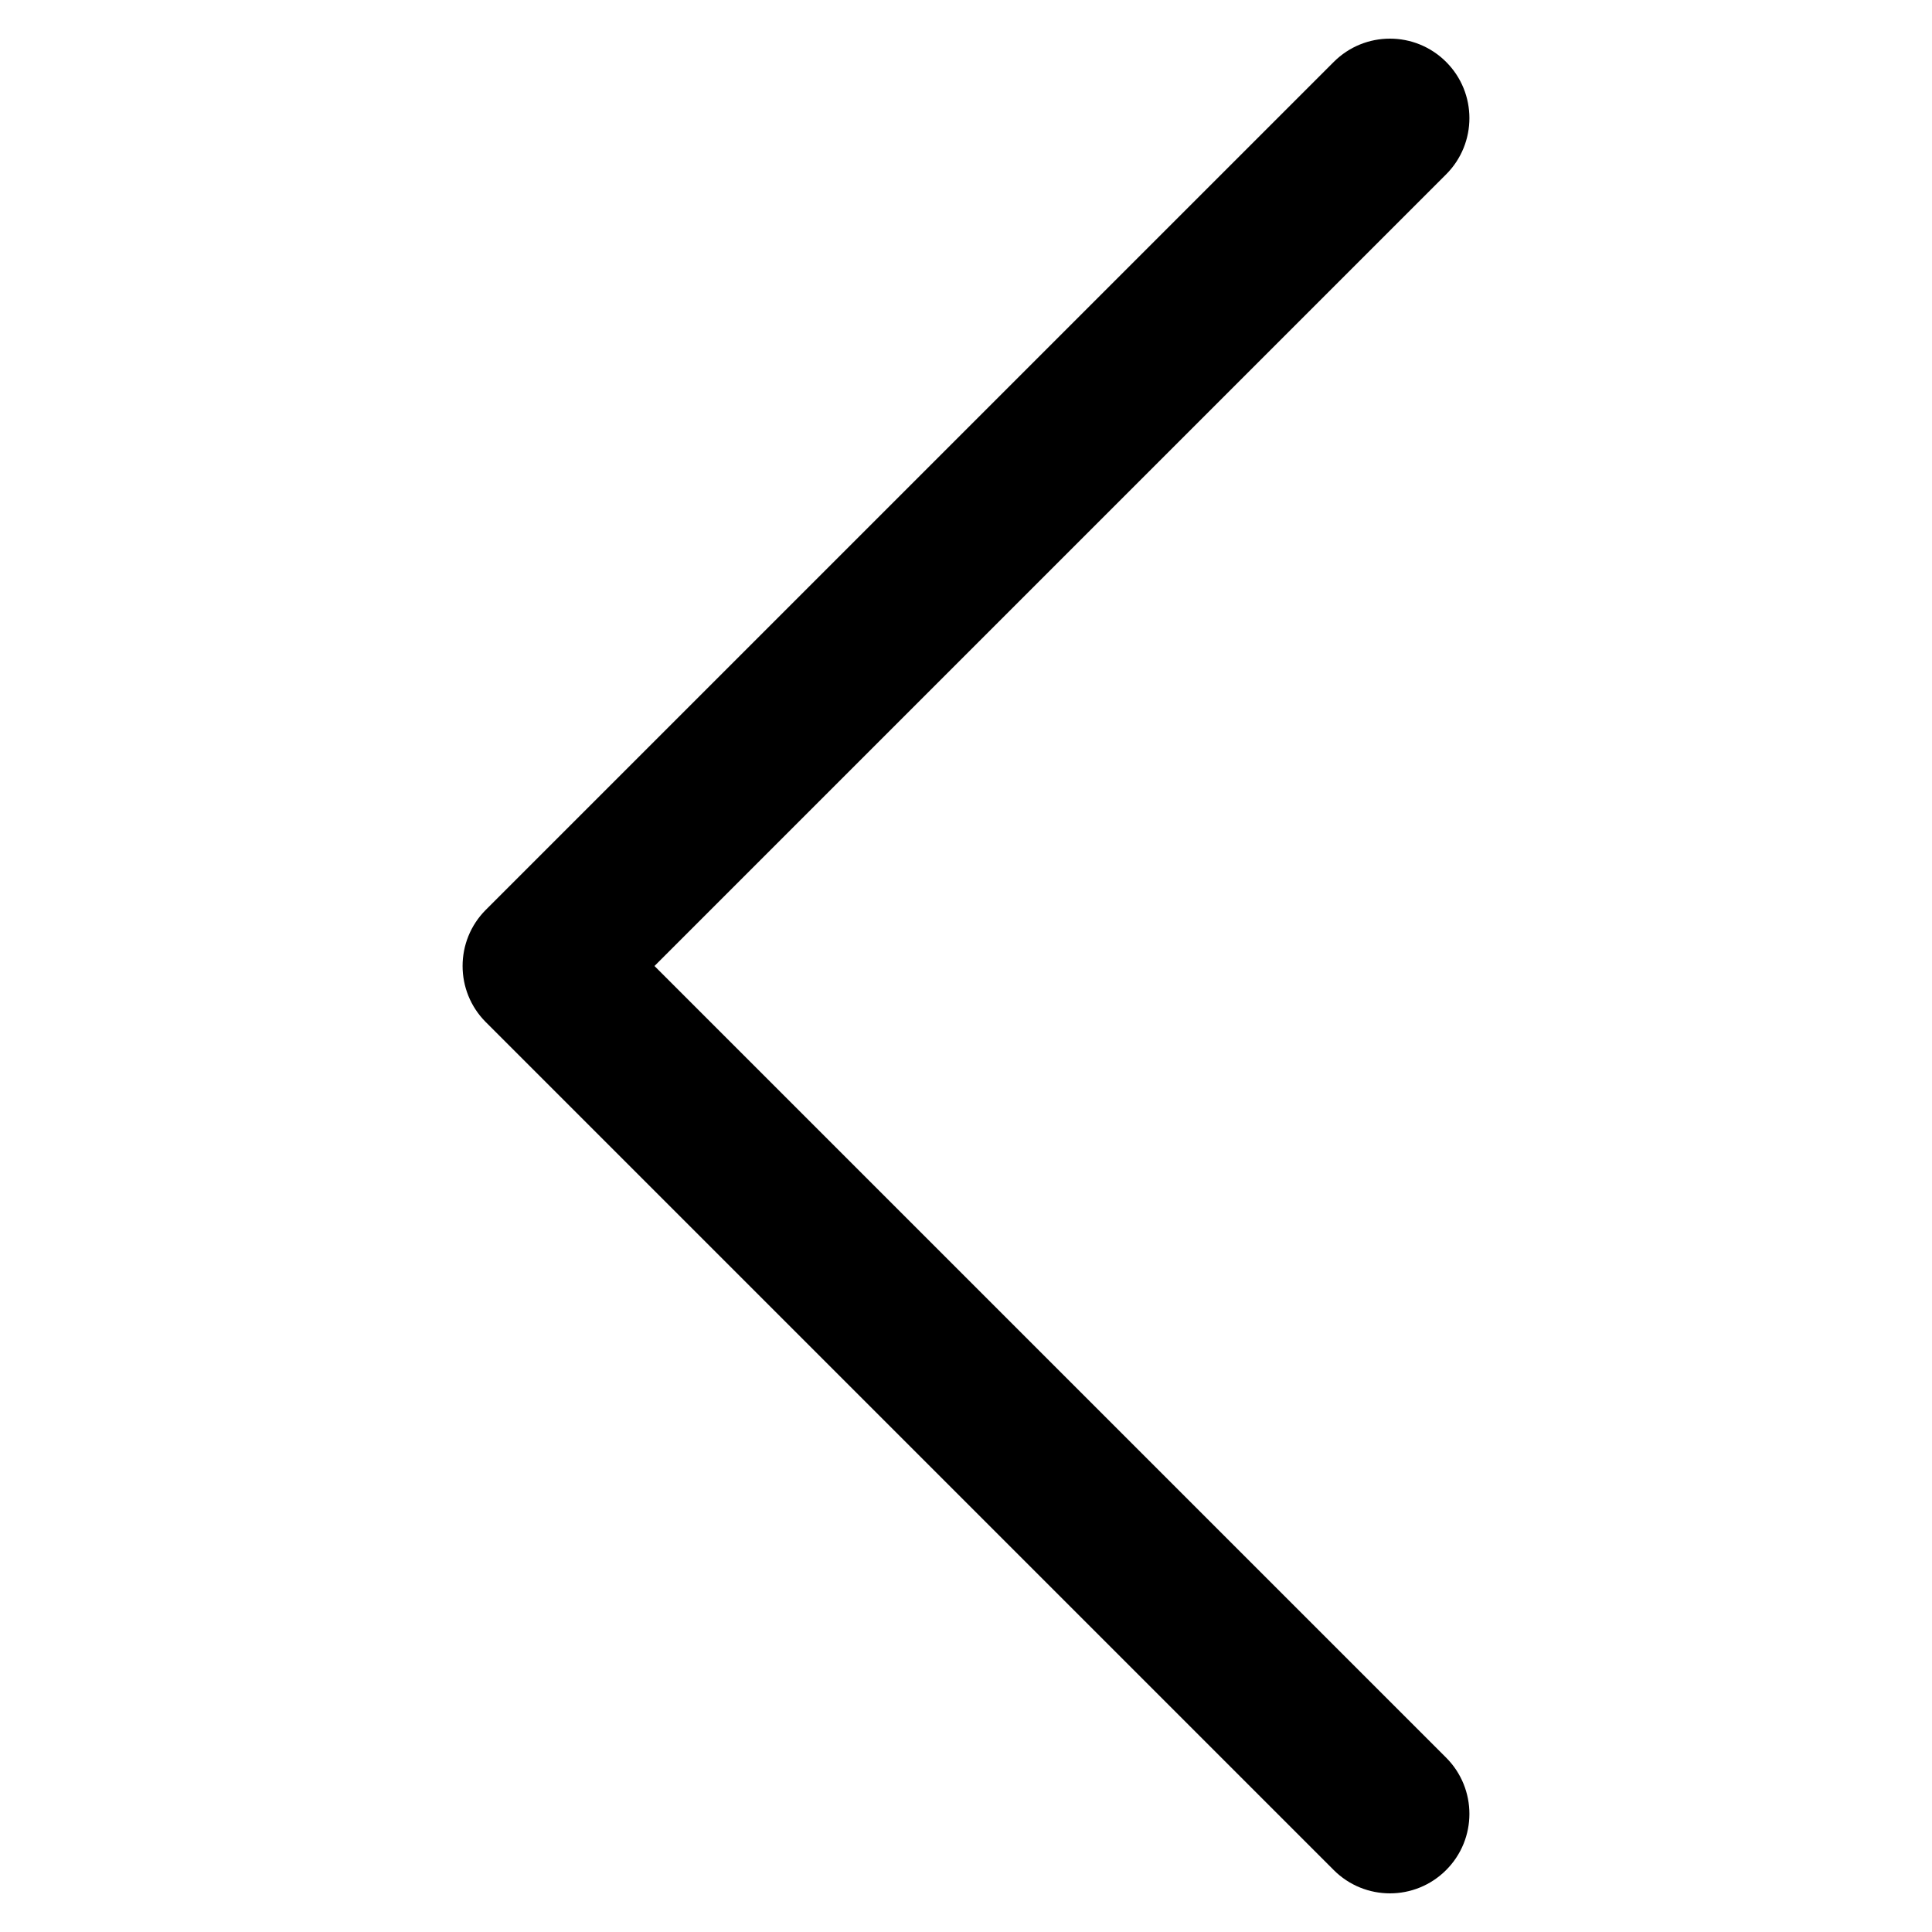 <?xml version="1.0" encoding="utf-8"?>
<!DOCTYPE svg PUBLIC "-//W3C//DTD SVG 1.1 Tiny//EN" "http://www.w3.org/Graphics/SVG/1.1/DTD/svg11-tiny.dtd">
<svg version="1.1" baseProfile="tiny" id="Capa_1" xmlns="http://www.w3.org/2000/svg" xmlns:xlink="http://www.w3.org/1999/xlink"
	 x="0px" y="0px" width="50px" height="50px" viewBox="0 0 50 50" xml:space="preserve">
<path d="M35.972,49c-0.527,0-1.053-0.201-1.455-0.603L12.574,26.454c-0.803-0.802-0.803-2.106,0-2.909L34.517,1.603
	c0.804-0.804,2.105-0.804,2.909,0c0.803,0.803,0.803,2.105,0,2.909L16.938,25l20.488,20.488c0.803,0.804,0.803,2.106,0,2.909
	C37.024,48.799,36.498,49,35.972,49z"/>
</svg>
